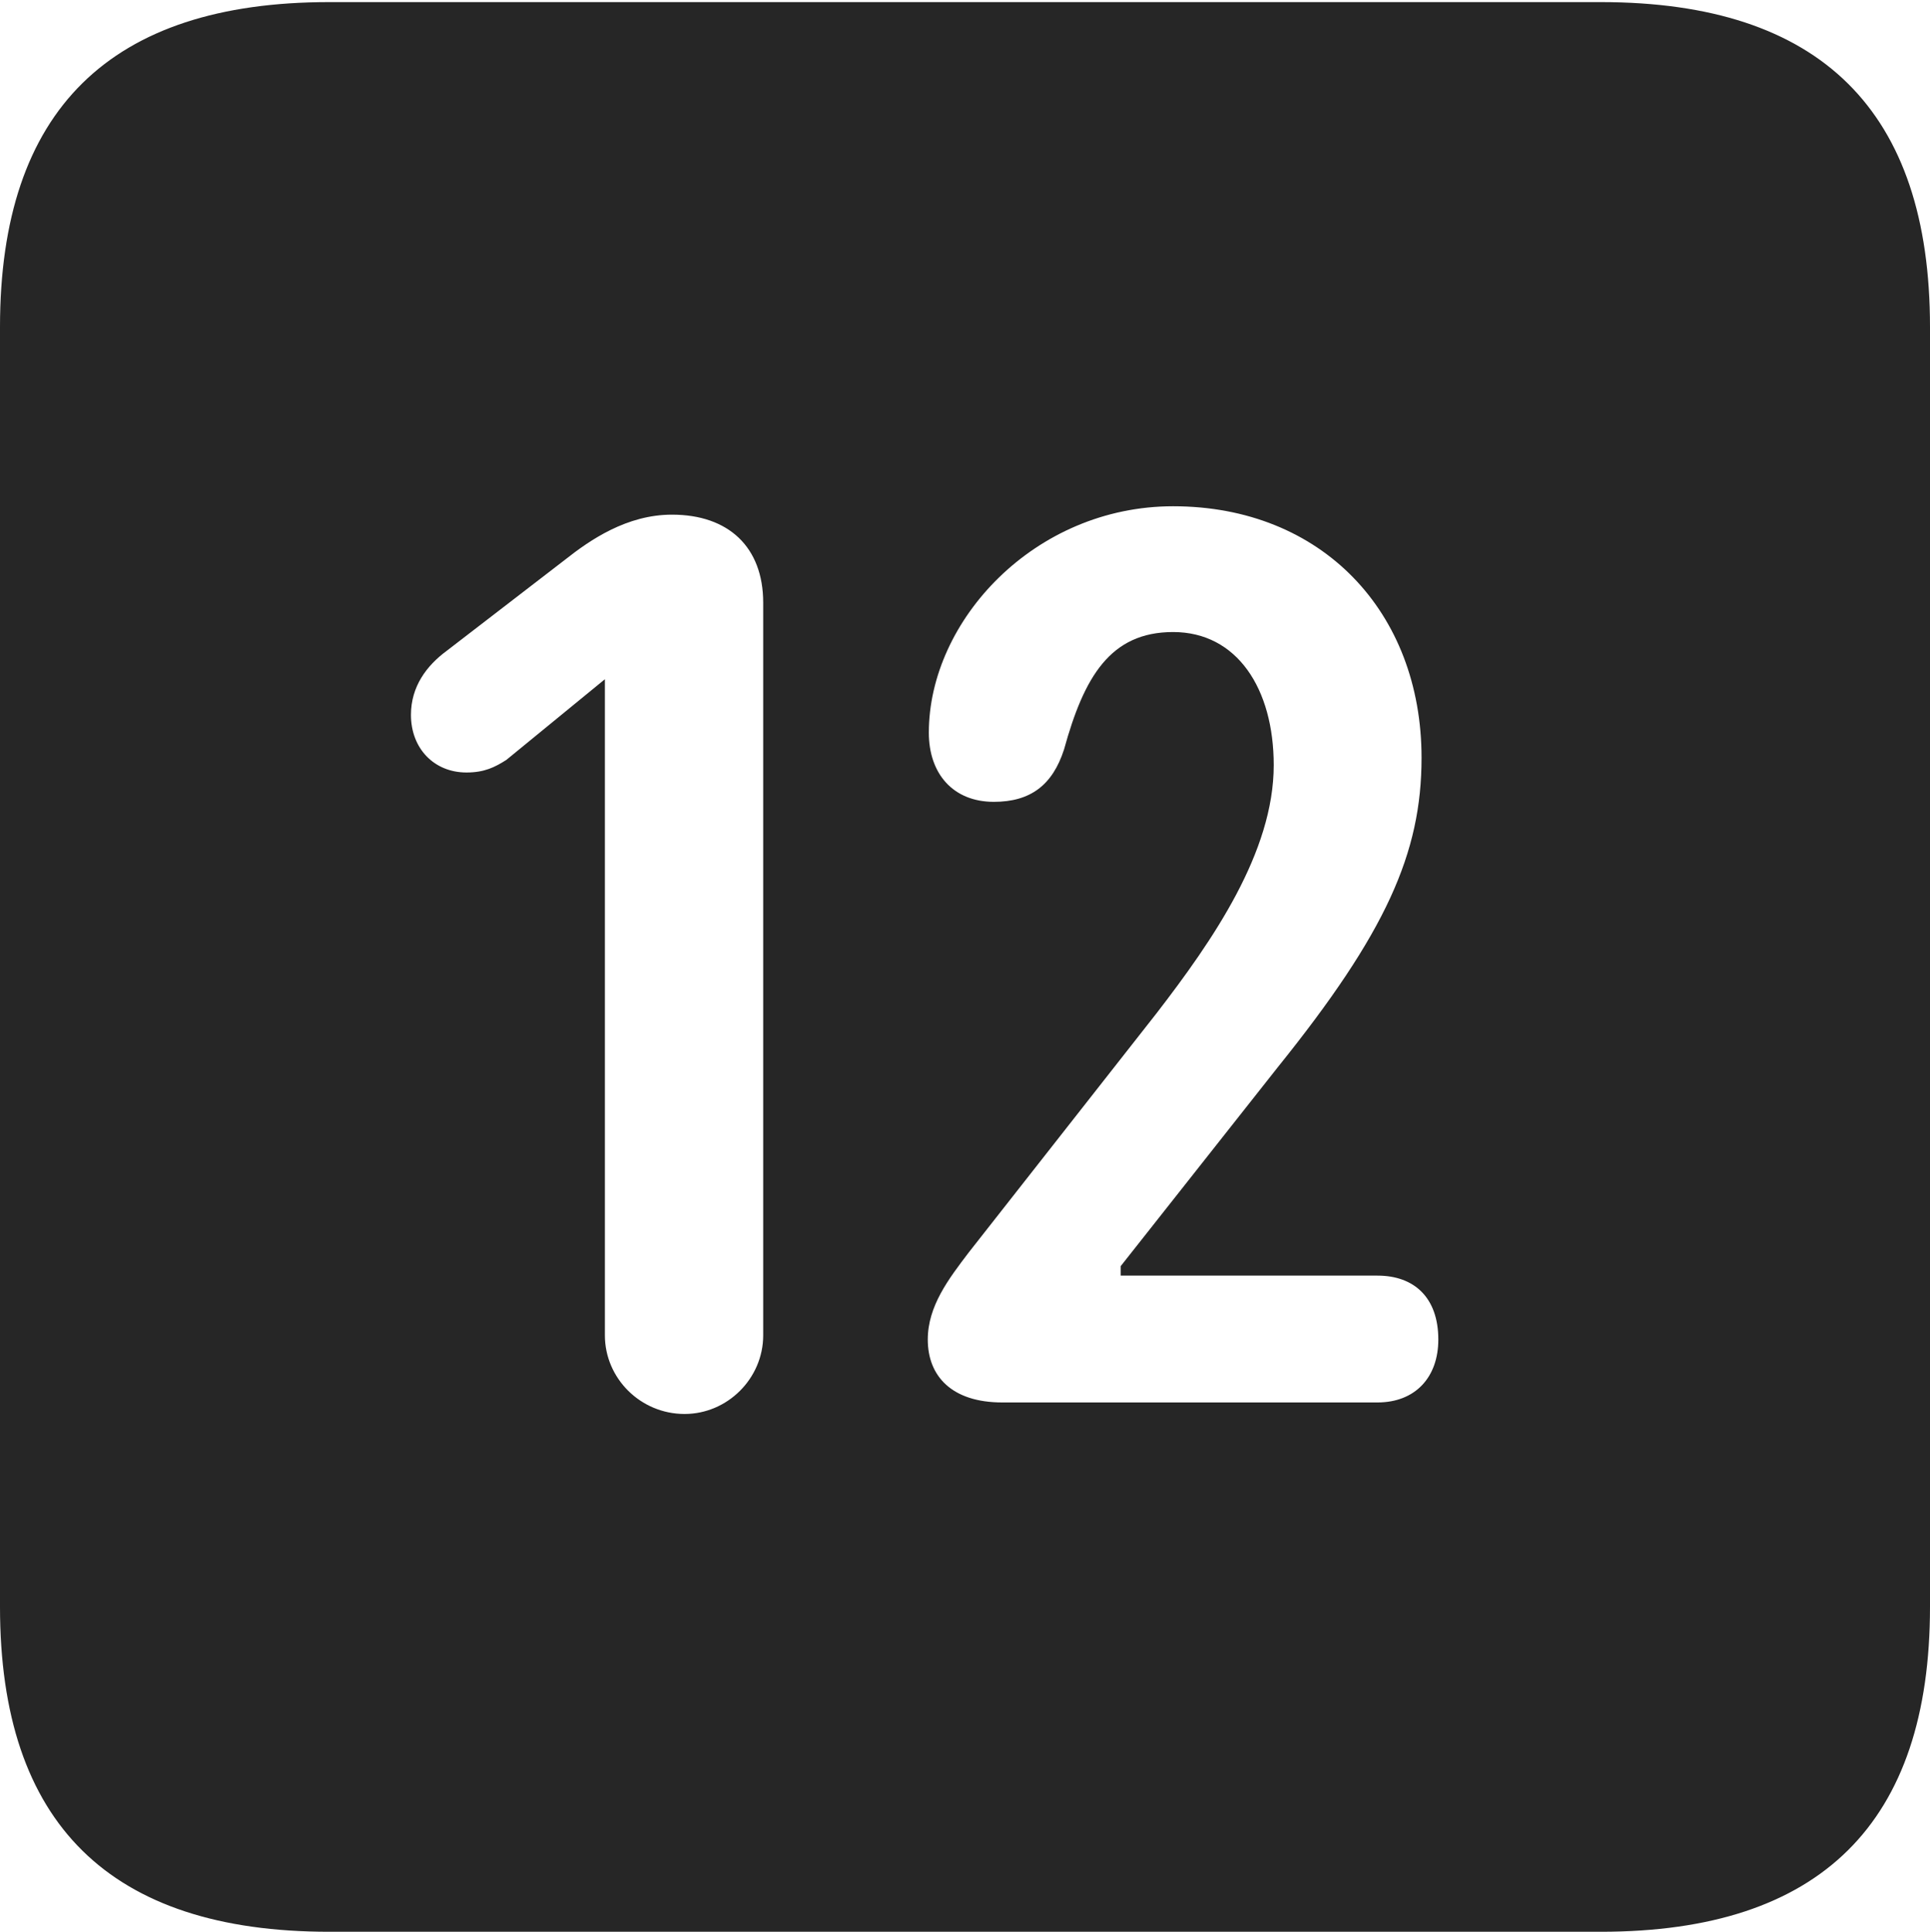 <?xml version="1.0" encoding="UTF-8"?>
<!--Generator: Apple Native CoreSVG 232.5-->
<!DOCTYPE svg
PUBLIC "-//W3C//DTD SVG 1.1//EN"
       "http://www.w3.org/Graphics/SVG/1.1/DTD/svg11.dtd">
<svg version="1.1" xmlns="http://www.w3.org/2000/svg" xmlns:xlink="http://www.w3.org/1999/xlink" width="89.893" height="89.99">
 <g>
  <rect height="89.99" opacity="0" width="89.893" x="0" y="0"/>
  <path d="M89.893 15.234L89.893 74.853C89.893 84.912 84.814 89.99 74.561 89.99L15.332 89.99C5.127 89.99 0 84.961 0 74.853L0 15.234C0 5.127 5.127 0.098 15.332 0.098L74.561 0.098C84.814 0.098 89.893 5.176 89.893 15.234ZM26.318 26.074L20.801 30.322C19.873 31.006 19.141 31.982 19.141 33.301C19.141 34.863 20.215 35.986 21.729 35.986C22.559 35.986 23.047 35.742 23.584 35.4L28.174 31.641L28.174 62.207C28.174 64.209 29.834 65.869 31.885 65.869C33.887 65.869 35.547 64.209 35.547 62.207L35.547 28.076C35.547 25.488 33.935 23.975 31.299 23.975C29.199 23.975 27.49 25.146 26.318 26.074ZM43.262 34.131C43.262 36.035 44.385 37.353 46.289 37.353C47.998 37.353 49.023 36.572 49.56 34.912C50.488 31.543 51.709 29.443 54.639 29.443C57.617 29.443 59.326 32.08 59.326 35.645C59.326 39.697 56.494 43.799 53.857 47.217L45.117 58.35C44.19 59.57 43.213 60.84 43.213 62.402C43.213 64.111 44.336 65.332 46.68 65.332L64.16 65.332C65.918 65.332 66.992 64.16 66.992 62.402C66.992 60.449 65.869 59.424 64.16 59.424L52.197 59.424L52.197 58.984L59.522 49.707C64.551 43.457 66.211 39.746 66.211 35.303C66.211 28.516 61.572 23.584 54.639 23.584C48.193 23.584 43.262 28.906 43.262 34.131Z" fill="#000000" fill-opacity="0.85"/>
 </g>
</svg>
